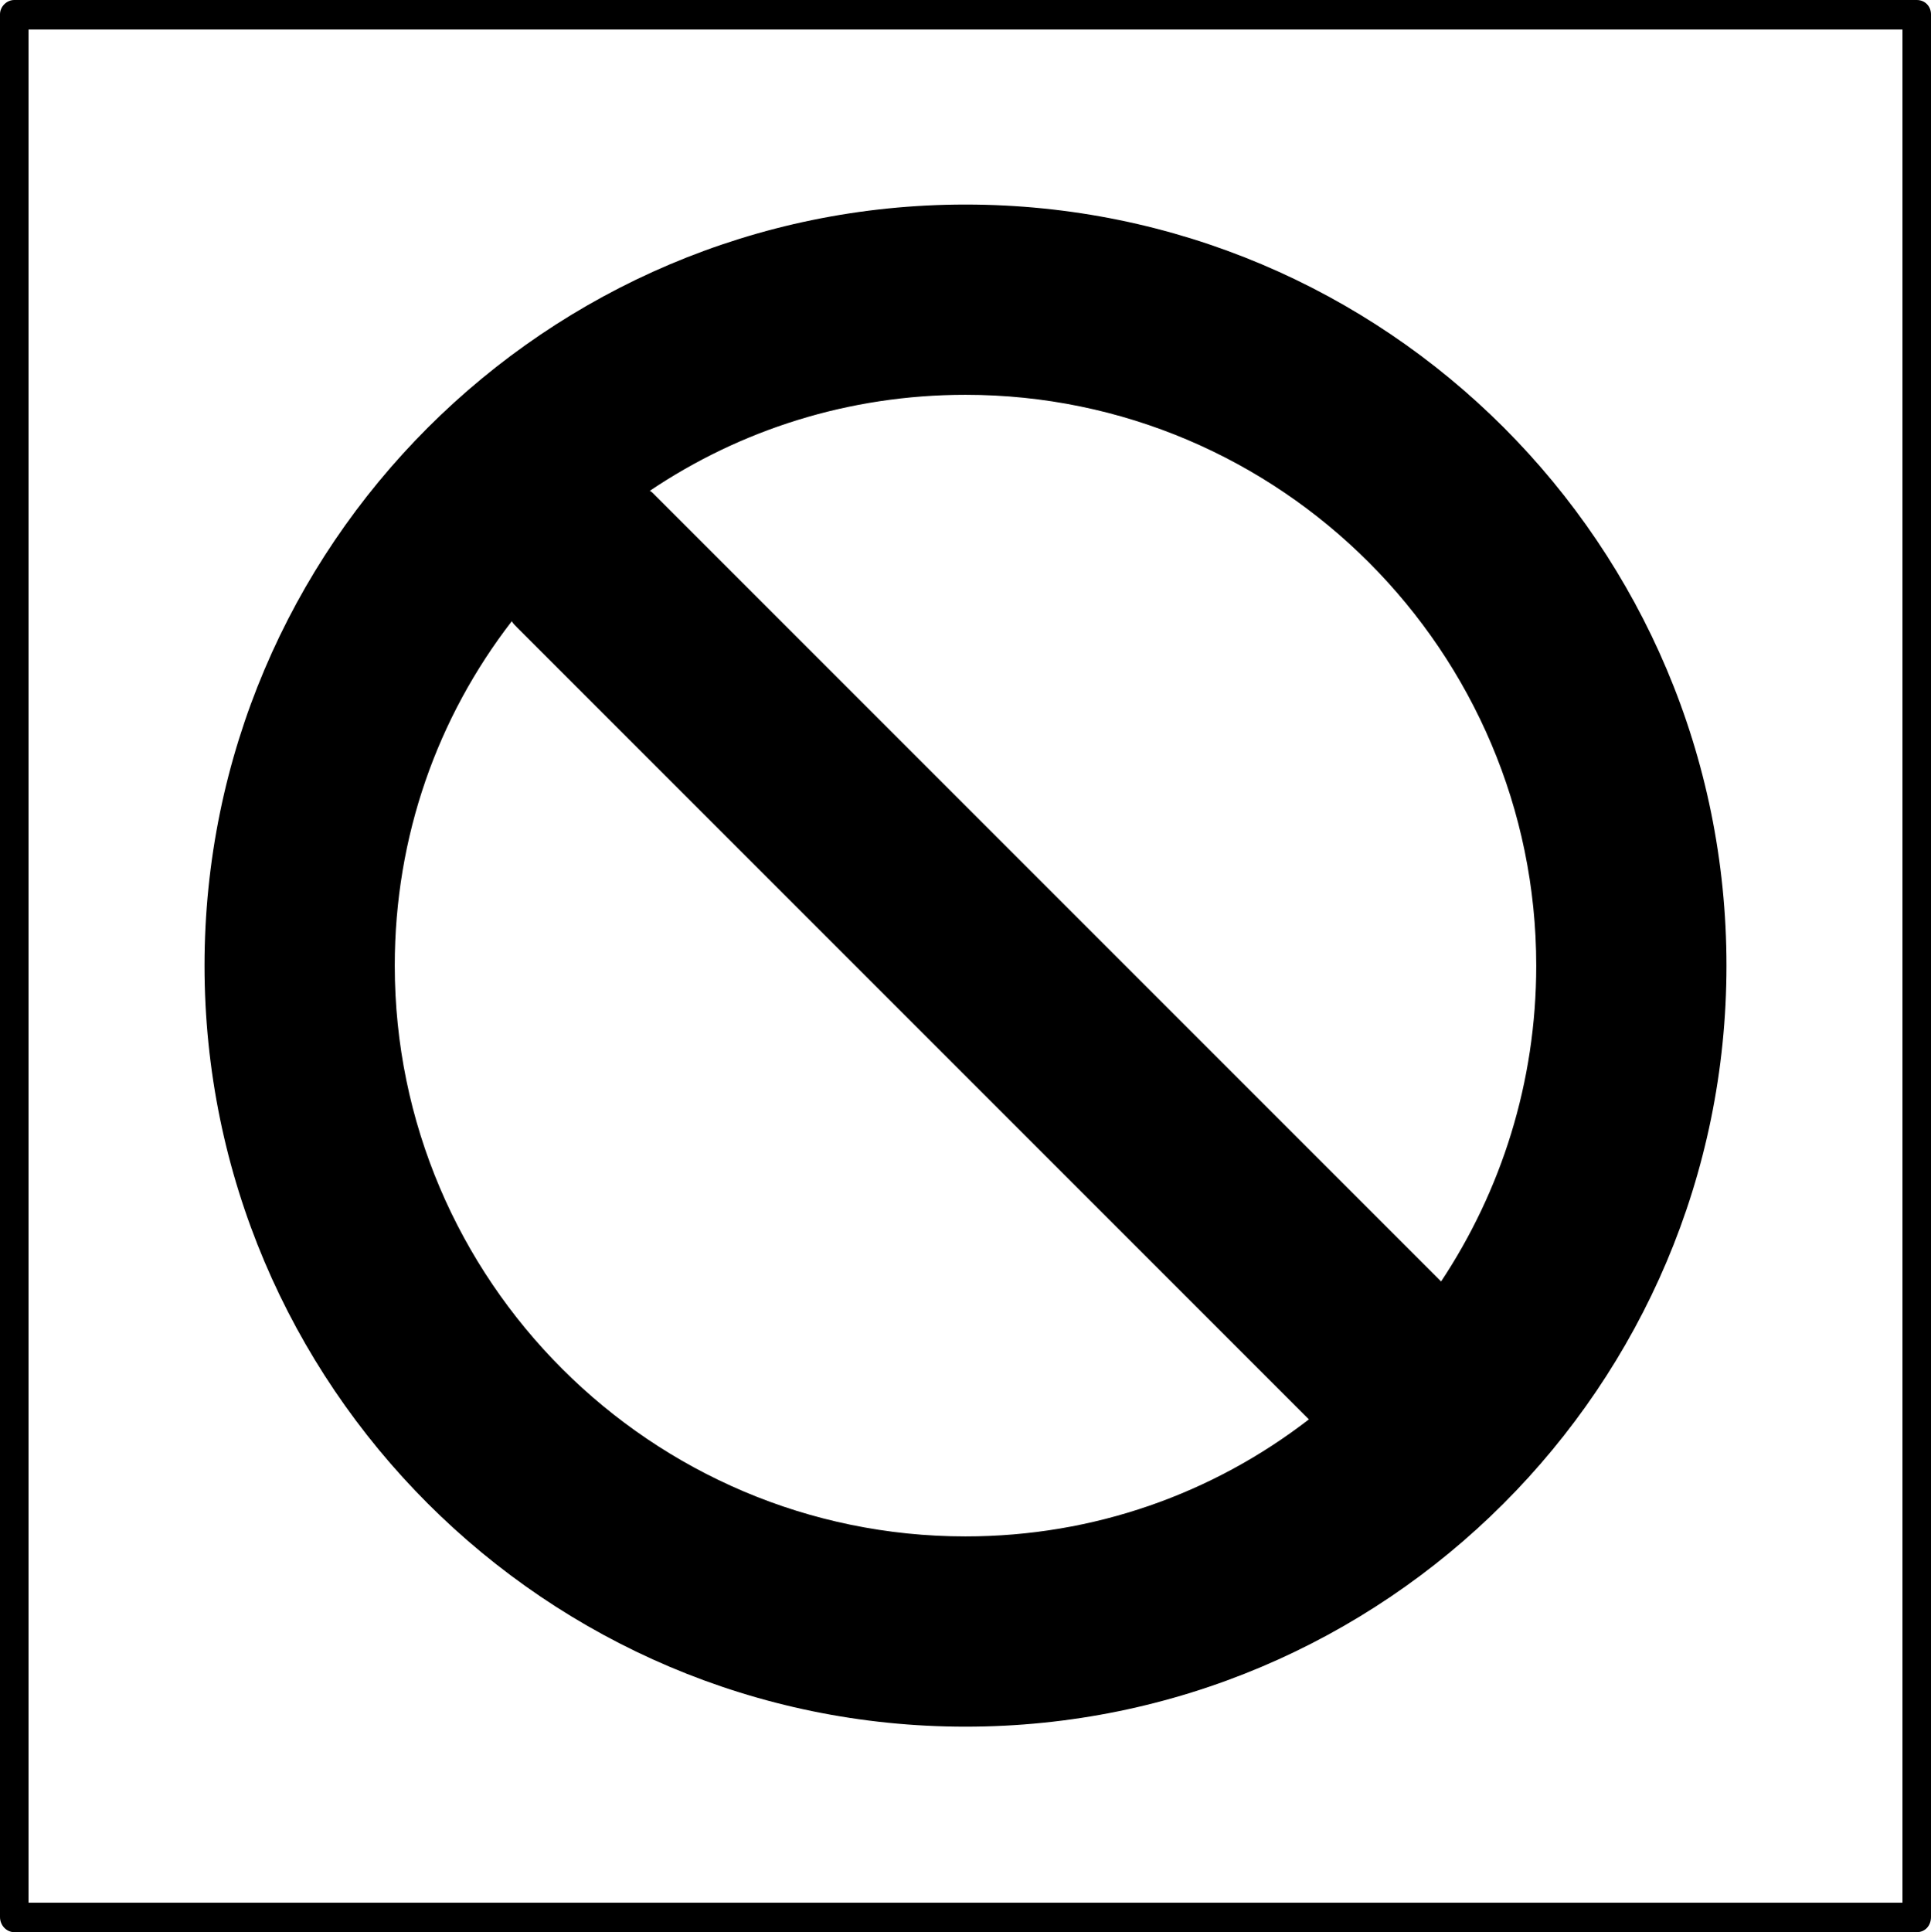 <?xml version="1.0" encoding="UTF-8"?>
<svg id="Layer_2" xmlns="http://www.w3.org/2000/svg" viewBox="0 0 20.3 20.31">
    <g id="outlineIcons20px">
        <g id="blocked_block_someone_disabled">
            <path class="cls-1"
                d="m20.15,0H.15c-.08,0-.15.07-.15.15v20c0,.09.07.16.15.16h20c.09,0,.15-.07.15-.16V.15c0-.08-.06-.15-.15-.15Zm-.15,20H.3V.31h19.7v19.69Z" />
            <path class="cls-2"
                d="m10.15,2.15C5.74,2.15,2.15,5.74,2.15,10.15s3.59,8,8,8,8-3.58,8-8S14.57,2.15,10.15,2.15Zm0,2c3.31,0,6,2.7,6,6,0,1.23-.37,2.37-1,3.32L6.86,5.18s-.02-.02-.03-.02c.95-.64,2.09-1.01,3.32-1.01Zm0,12c-3.3,0-6-2.69-6-6,0-1.36.45-2.61,1.23-3.62.01.02.04.05.06.07l8.32,8.32c-1.01.78-2.26,1.23-3.61,1.23Z" />
        </g>
    </g>
</svg>
